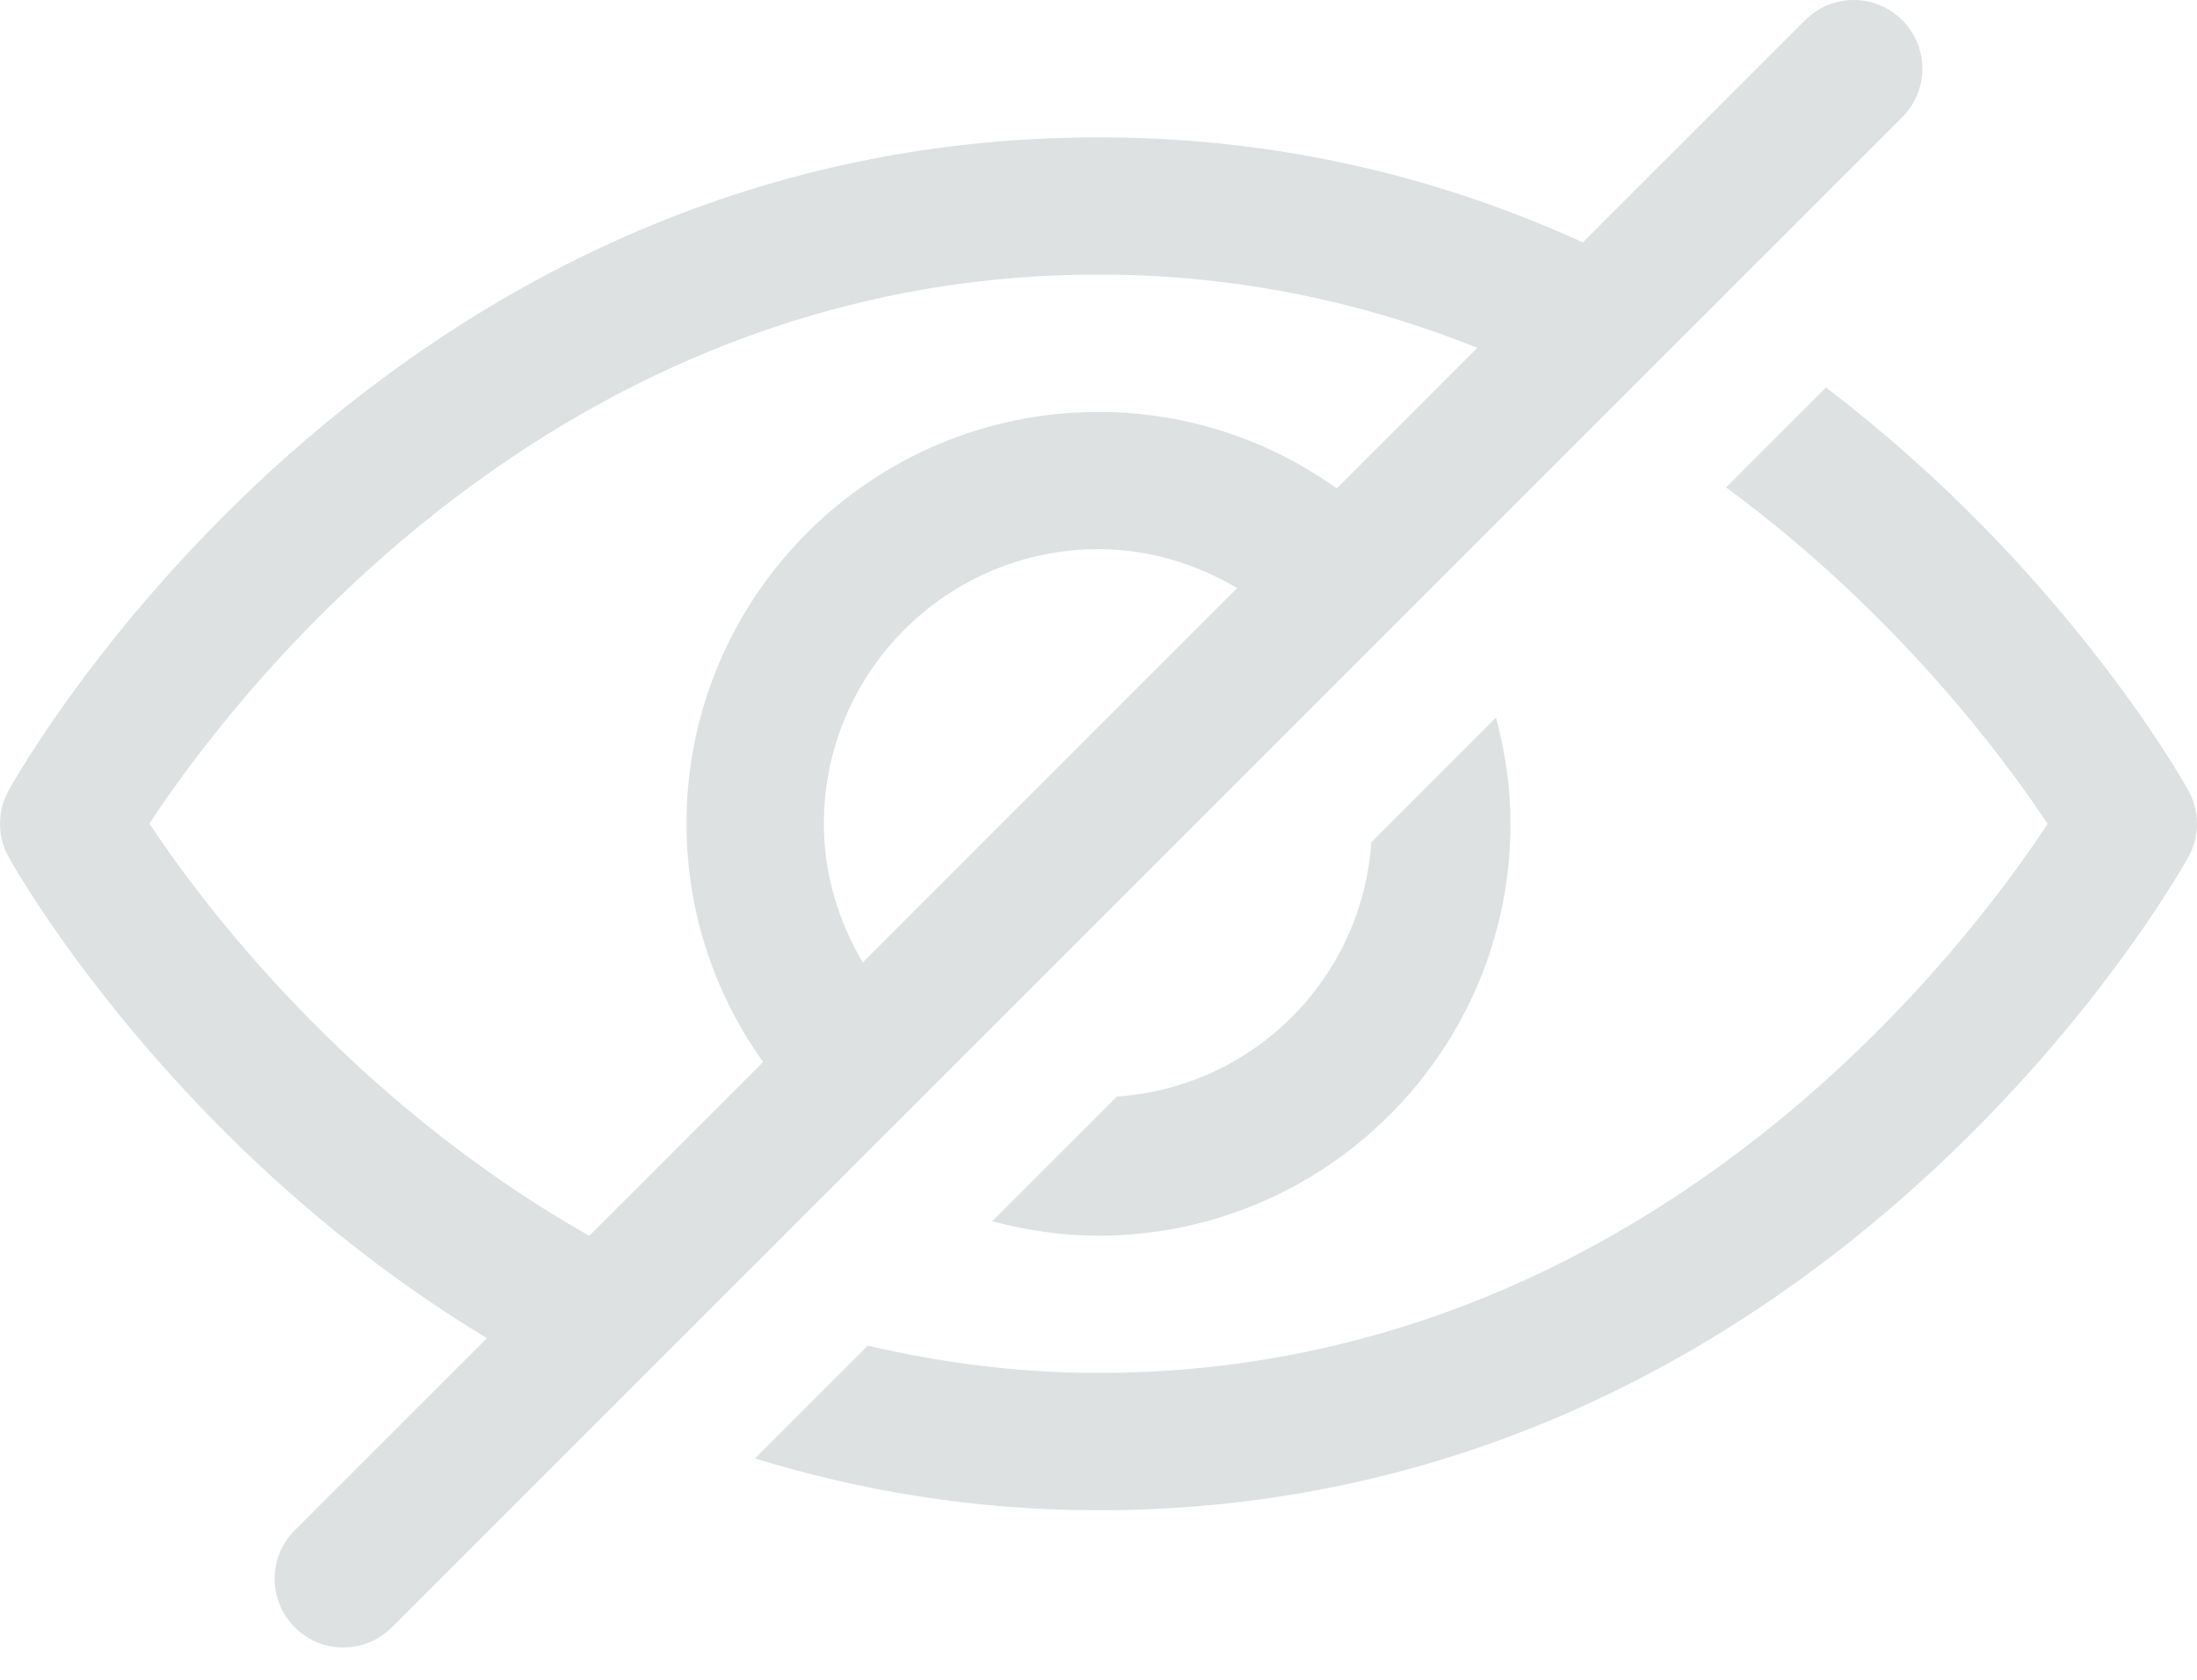 <svg width="17" height="13" viewBox="0 0 17 13" fill="none" xmlns="http://www.w3.org/2000/svg">
<path d="M10.611 6.518L11.576 5.553C11.646 5.815 11.688 6.09 11.688 6.375C11.688 8.133 10.258 9.563 8.5 9.563C8.215 9.563 7.94 9.521 7.678 9.451L8.643 8.486C9.699 8.414 10.539 7.574 10.611 6.518ZM16.933 6.117C16.868 5.999 15.941 4.376 14.129 2.999L13.356 3.772C14.677 4.744 15.514 5.876 15.844 6.376C15.214 7.335 12.744 10.625 8.5 10.625C7.864 10.625 7.272 10.544 6.715 10.414L5.842 11.287C6.644 11.533 7.527 11.688 8.5 11.688C14.061 11.688 16.818 6.839 16.933 6.633C17.022 6.473 17.022 6.278 16.933 6.117ZM14.719 0.907L3.032 12.594C2.928 12.698 2.792 12.75 2.656 12.75C2.52 12.75 2.384 12.698 2.281 12.594C2.073 12.387 2.073 12.051 2.281 11.843L3.768 10.356C1.364 8.905 0.142 6.769 0.067 6.633C-0.022 6.473 -0.022 6.277 0.067 6.117C0.182 5.911 2.939 1.063 8.5 1.063C9.938 1.063 11.184 1.391 12.248 1.876L13.968 0.156C14.176 -0.052 14.512 -0.052 14.719 0.156C14.927 0.363 14.927 0.699 14.719 0.907ZM4.56 9.564L5.905 8.219C5.533 7.698 5.312 7.062 5.312 6.375C5.312 4.617 6.742 3.188 8.5 3.188C9.187 3.188 9.823 3.408 10.344 3.78L11.432 2.692C10.572 2.348 9.596 2.125 8.5 2.125C4.256 2.125 1.786 5.415 1.156 6.374C1.556 6.98 2.705 8.514 4.56 9.564ZM6.676 7.448L9.573 4.551C9.257 4.365 8.893 4.25 8.5 4.25C7.328 4.25 6.375 5.203 6.375 6.375C6.375 6.768 6.489 7.132 6.676 7.448Z" fill="#DEE1E1"/>
</svg>
